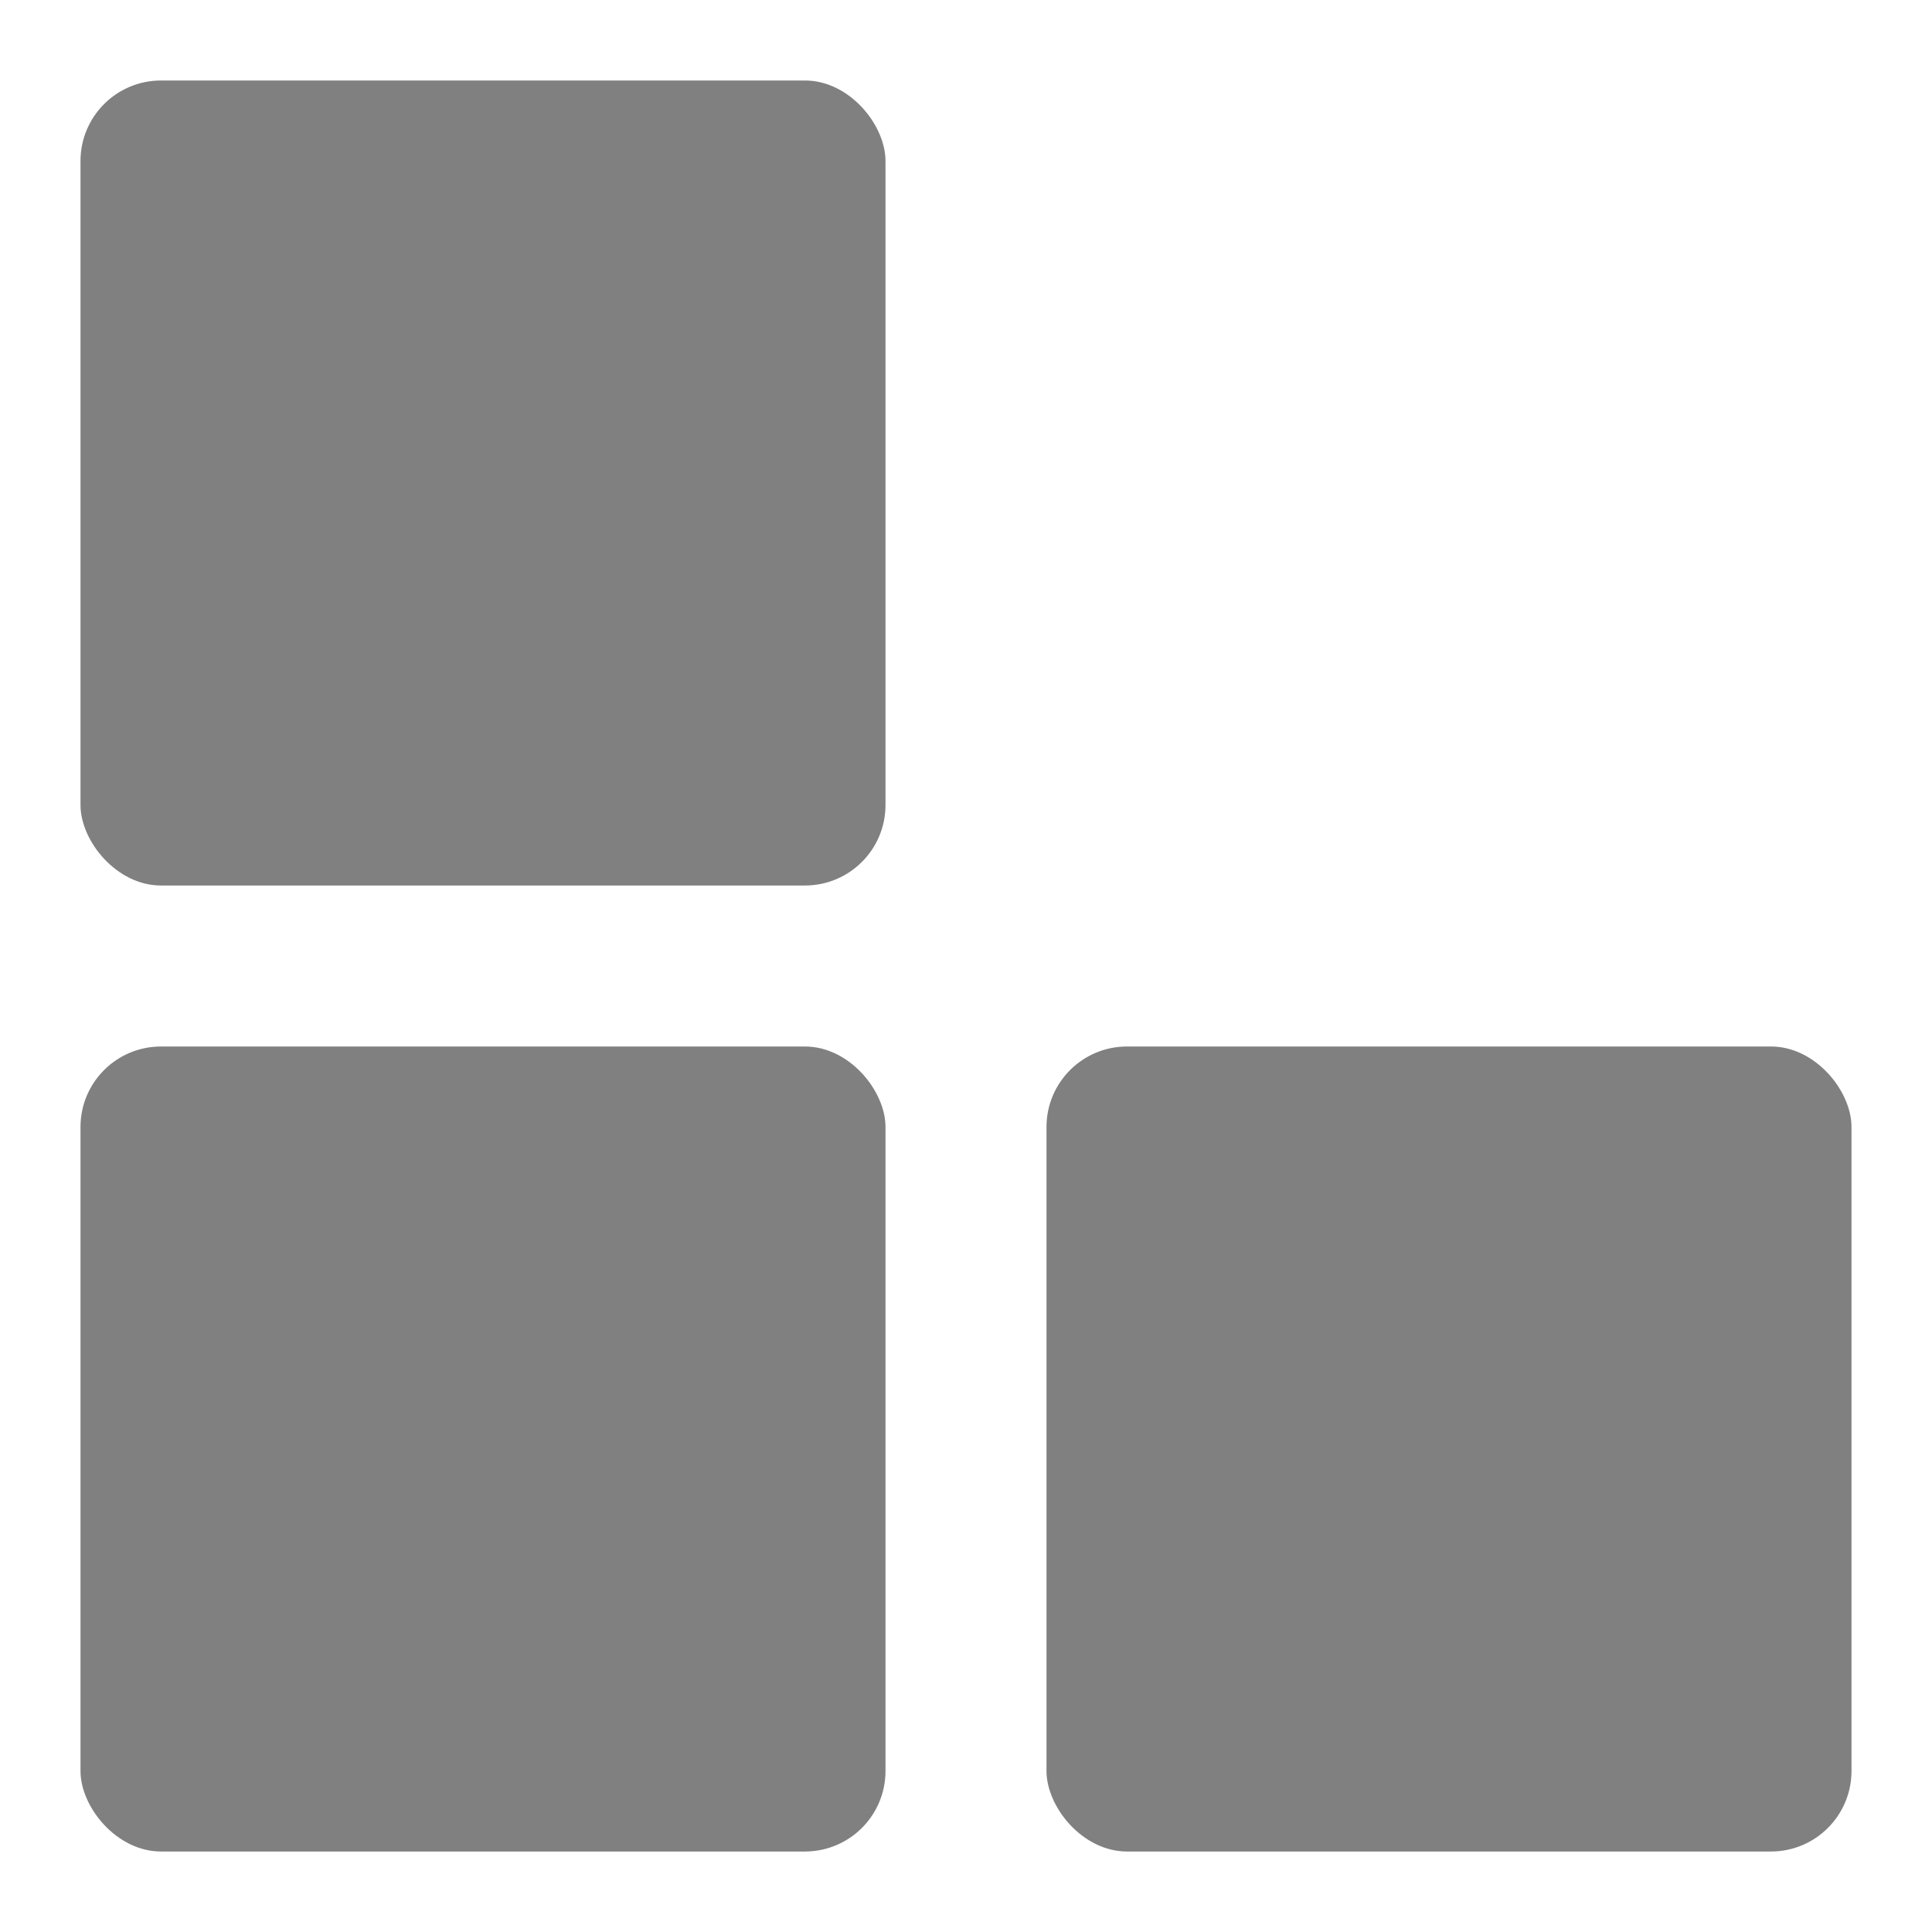 <svg xmlns="http://www.w3.org/2000/svg" width="24" height="24" fill="gray" xmlns:v="https://vecta.io/nano"><rect width="10" height="10" x="1" y="1" rx="1"><animate id="A" fill="freeze" attributeName="x" begin="0;L.end" dur="0.2s" values="1;13"/><animate id="B" fill="freeze" attributeName="y" begin="I.end" dur="0.2s" values="1;13"/><animate id="C" fill="freeze" attributeName="x" begin="J.end" dur="0.2s" values="13;1"/><animate id="D" fill="freeze" attributeName="y" begin="K.end" dur="0.2s" values="13;1"/></rect><rect width="10" height="10" x="1" y="13" rx="1"><animate id="E" fill="freeze" attributeName="y" begin="A.end" dur="0.2s" values="13;1"/><animate id="F" fill="freeze" attributeName="x" begin="B.end" dur="0.2s" values="1;13"/><animate id="G" fill="freeze" attributeName="y" begin="C.end" dur="0.2s" values="1;13"/><animate id="H" fill="freeze" attributeName="x" begin="D.end" dur="0.2s" values="13;1"/></rect><rect width="10" height="10" x="13" y="13" rx="1"><animate id="I" fill="freeze" attributeName="x" begin="E.end" dur="0.2s" values="13;1"/><animate id="J" fill="freeze" attributeName="y" begin="F.end" dur="0.2s" values="13;1"/><animate id="K" fill="freeze" attributeName="x" begin="G.end" dur="0.2s" values="1;13"/><animate id="L" fill="freeze" attributeName="y" begin="H.end" dur="0.2s" values="1;13"/></rect></svg>